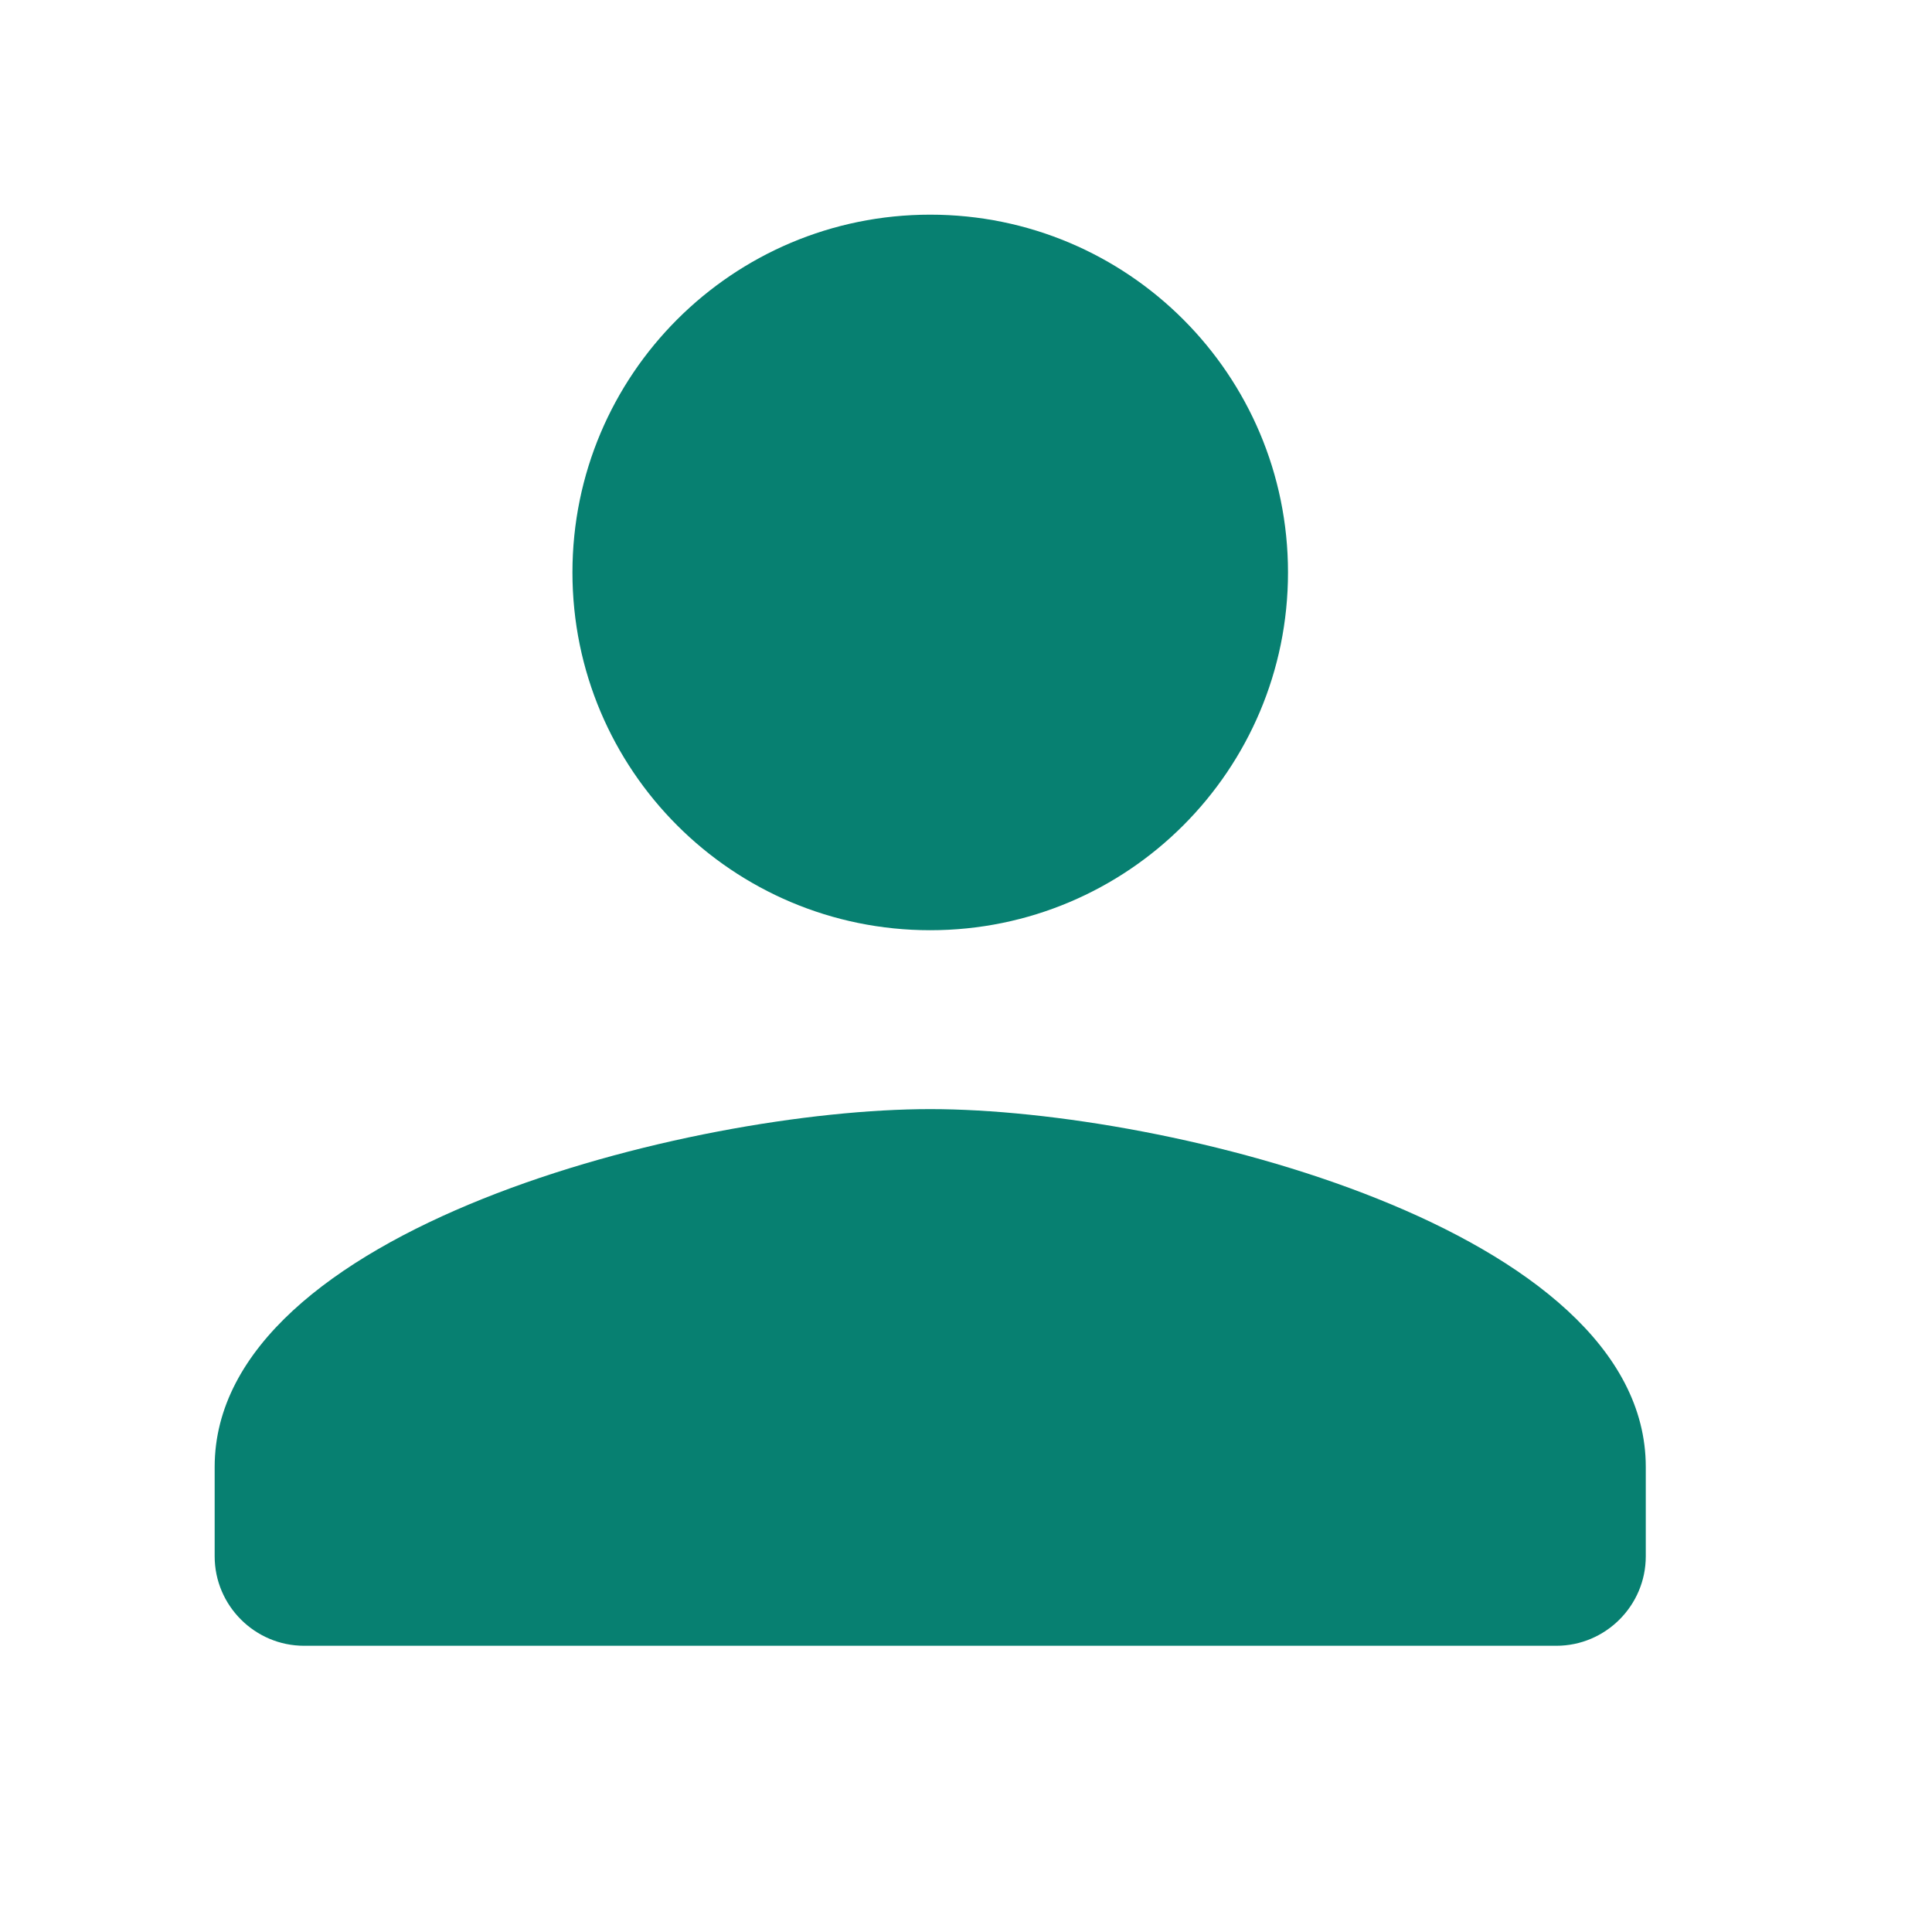 <svg width="27" height="27" viewBox="0 0 27 27" fill="none" xmlns="http://www.w3.org/2000/svg">
<path d="M13 13C15.762 13 18 10.762 18 8C18 5.237 15.762 3 13 3C10.238 3 8 5.237 8 8C8 10.762 10.238 13 13 13ZM13 15.5C9.662 15.5 3 17.175 3 20.5V21.75C3 22.438 3.562 23 4.25 23H21.75C22.438 23 23 22.438 23 21.75V20.5C23 17.175 16.337 15.5 13 15.5Z" fill="#078071"/>
</svg>

